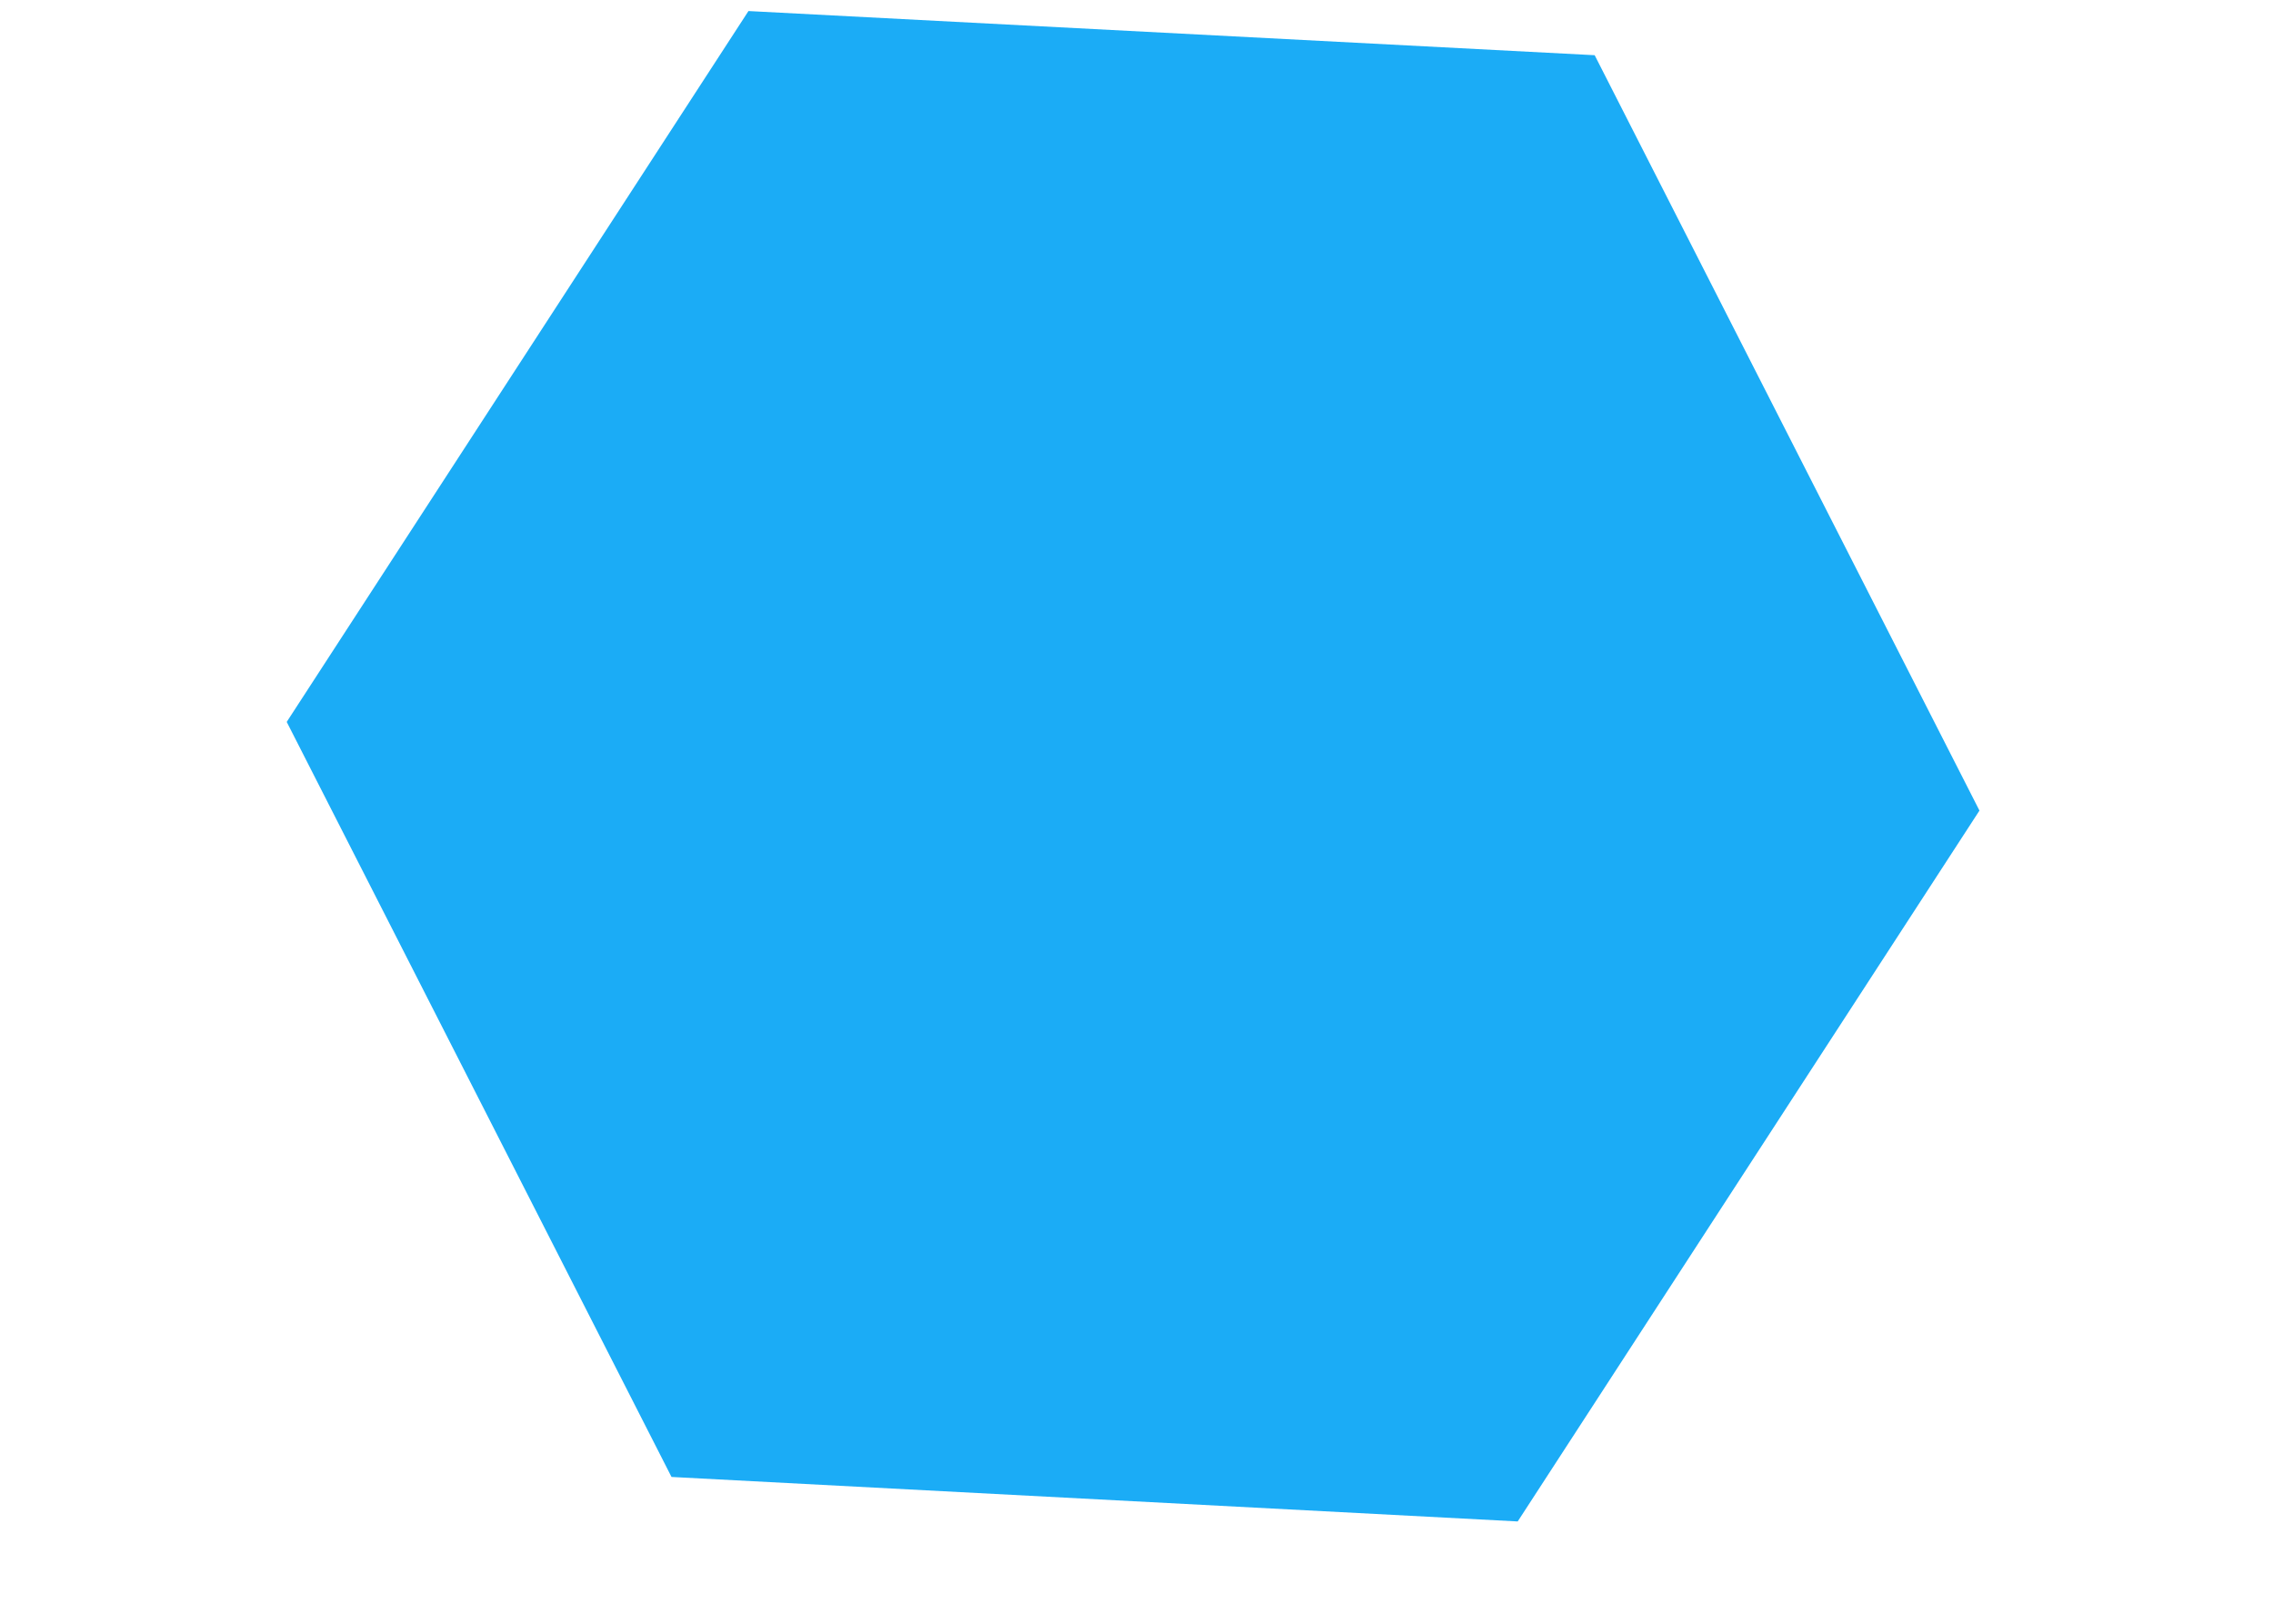 <svg width="7" height="5" viewBox="0 0 7 5" fill="none" xmlns="http://www.w3.org/2000/svg">
<path d="M4.674 4.685L2.068 4.548L0.883 2.223L2.305 0.034L4.911 0.17L6.096 2.496L4.674 4.685Z" fill="#03A3F5" fill-opacity="0.9"/>
</svg>
